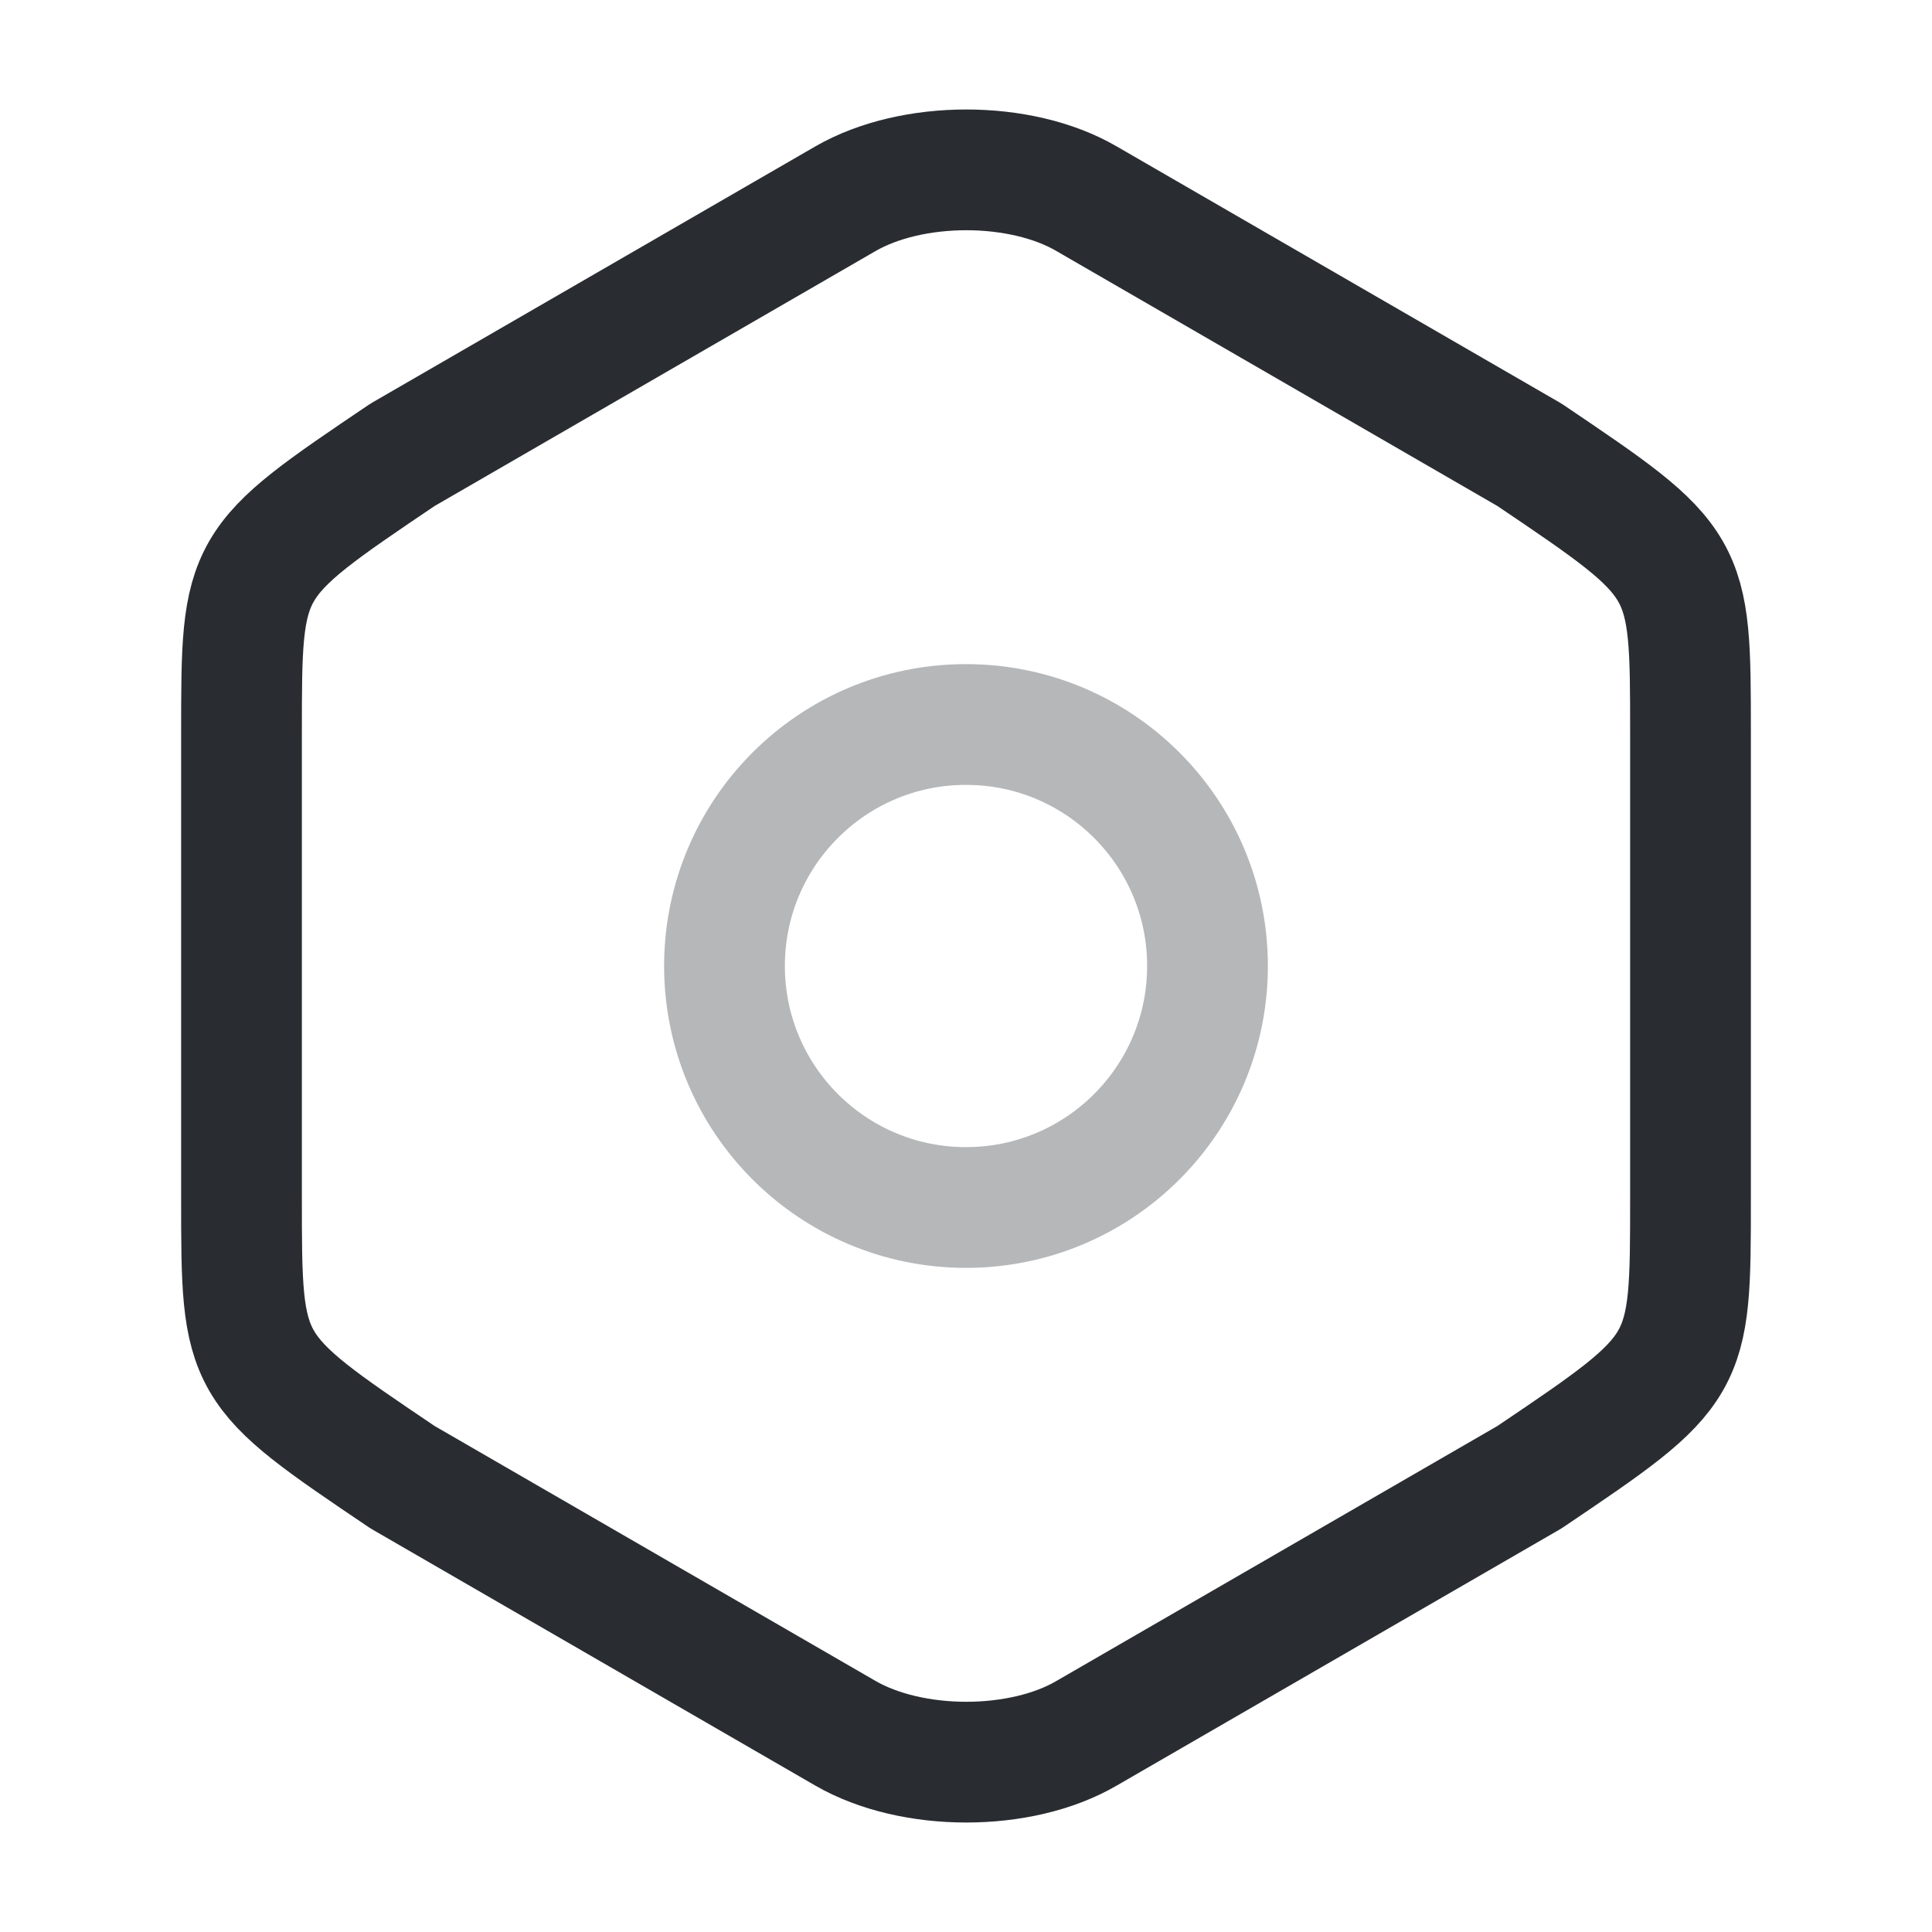 <svg width="24" height="24" viewBox="0 0 24 24" fill="none" xmlns="http://www.w3.org/2000/svg">
<path d="M3 9.11V14.88C3 17 3 17 5 18.35L10.5 21.53C11.33 22.01 12.68 22.01 13.5 21.53L19 18.35C21 17 21 17 21 14.89V9.11C21 7 21 7 19 5.65L13.5 2.47C12.68 1.99 11.33 1.99 10.5 2.47L5 5.65C3 7 3 7 3 9.11Z" stroke="#292D32" stroke-width="1.5" stroke-linecap="round" stroke-linejoin="round"/>
<path opacity="0.34" d="M12 15C13.657 15 15 13.657 15 12C15 10.343 13.657 9 12 9C10.343 9 9 10.343 9 12C9 13.657 10.343 15 12 15Z" stroke="#292D32" stroke-width="1.5" stroke-linecap="round" stroke-linejoin="round"/>
</svg>
